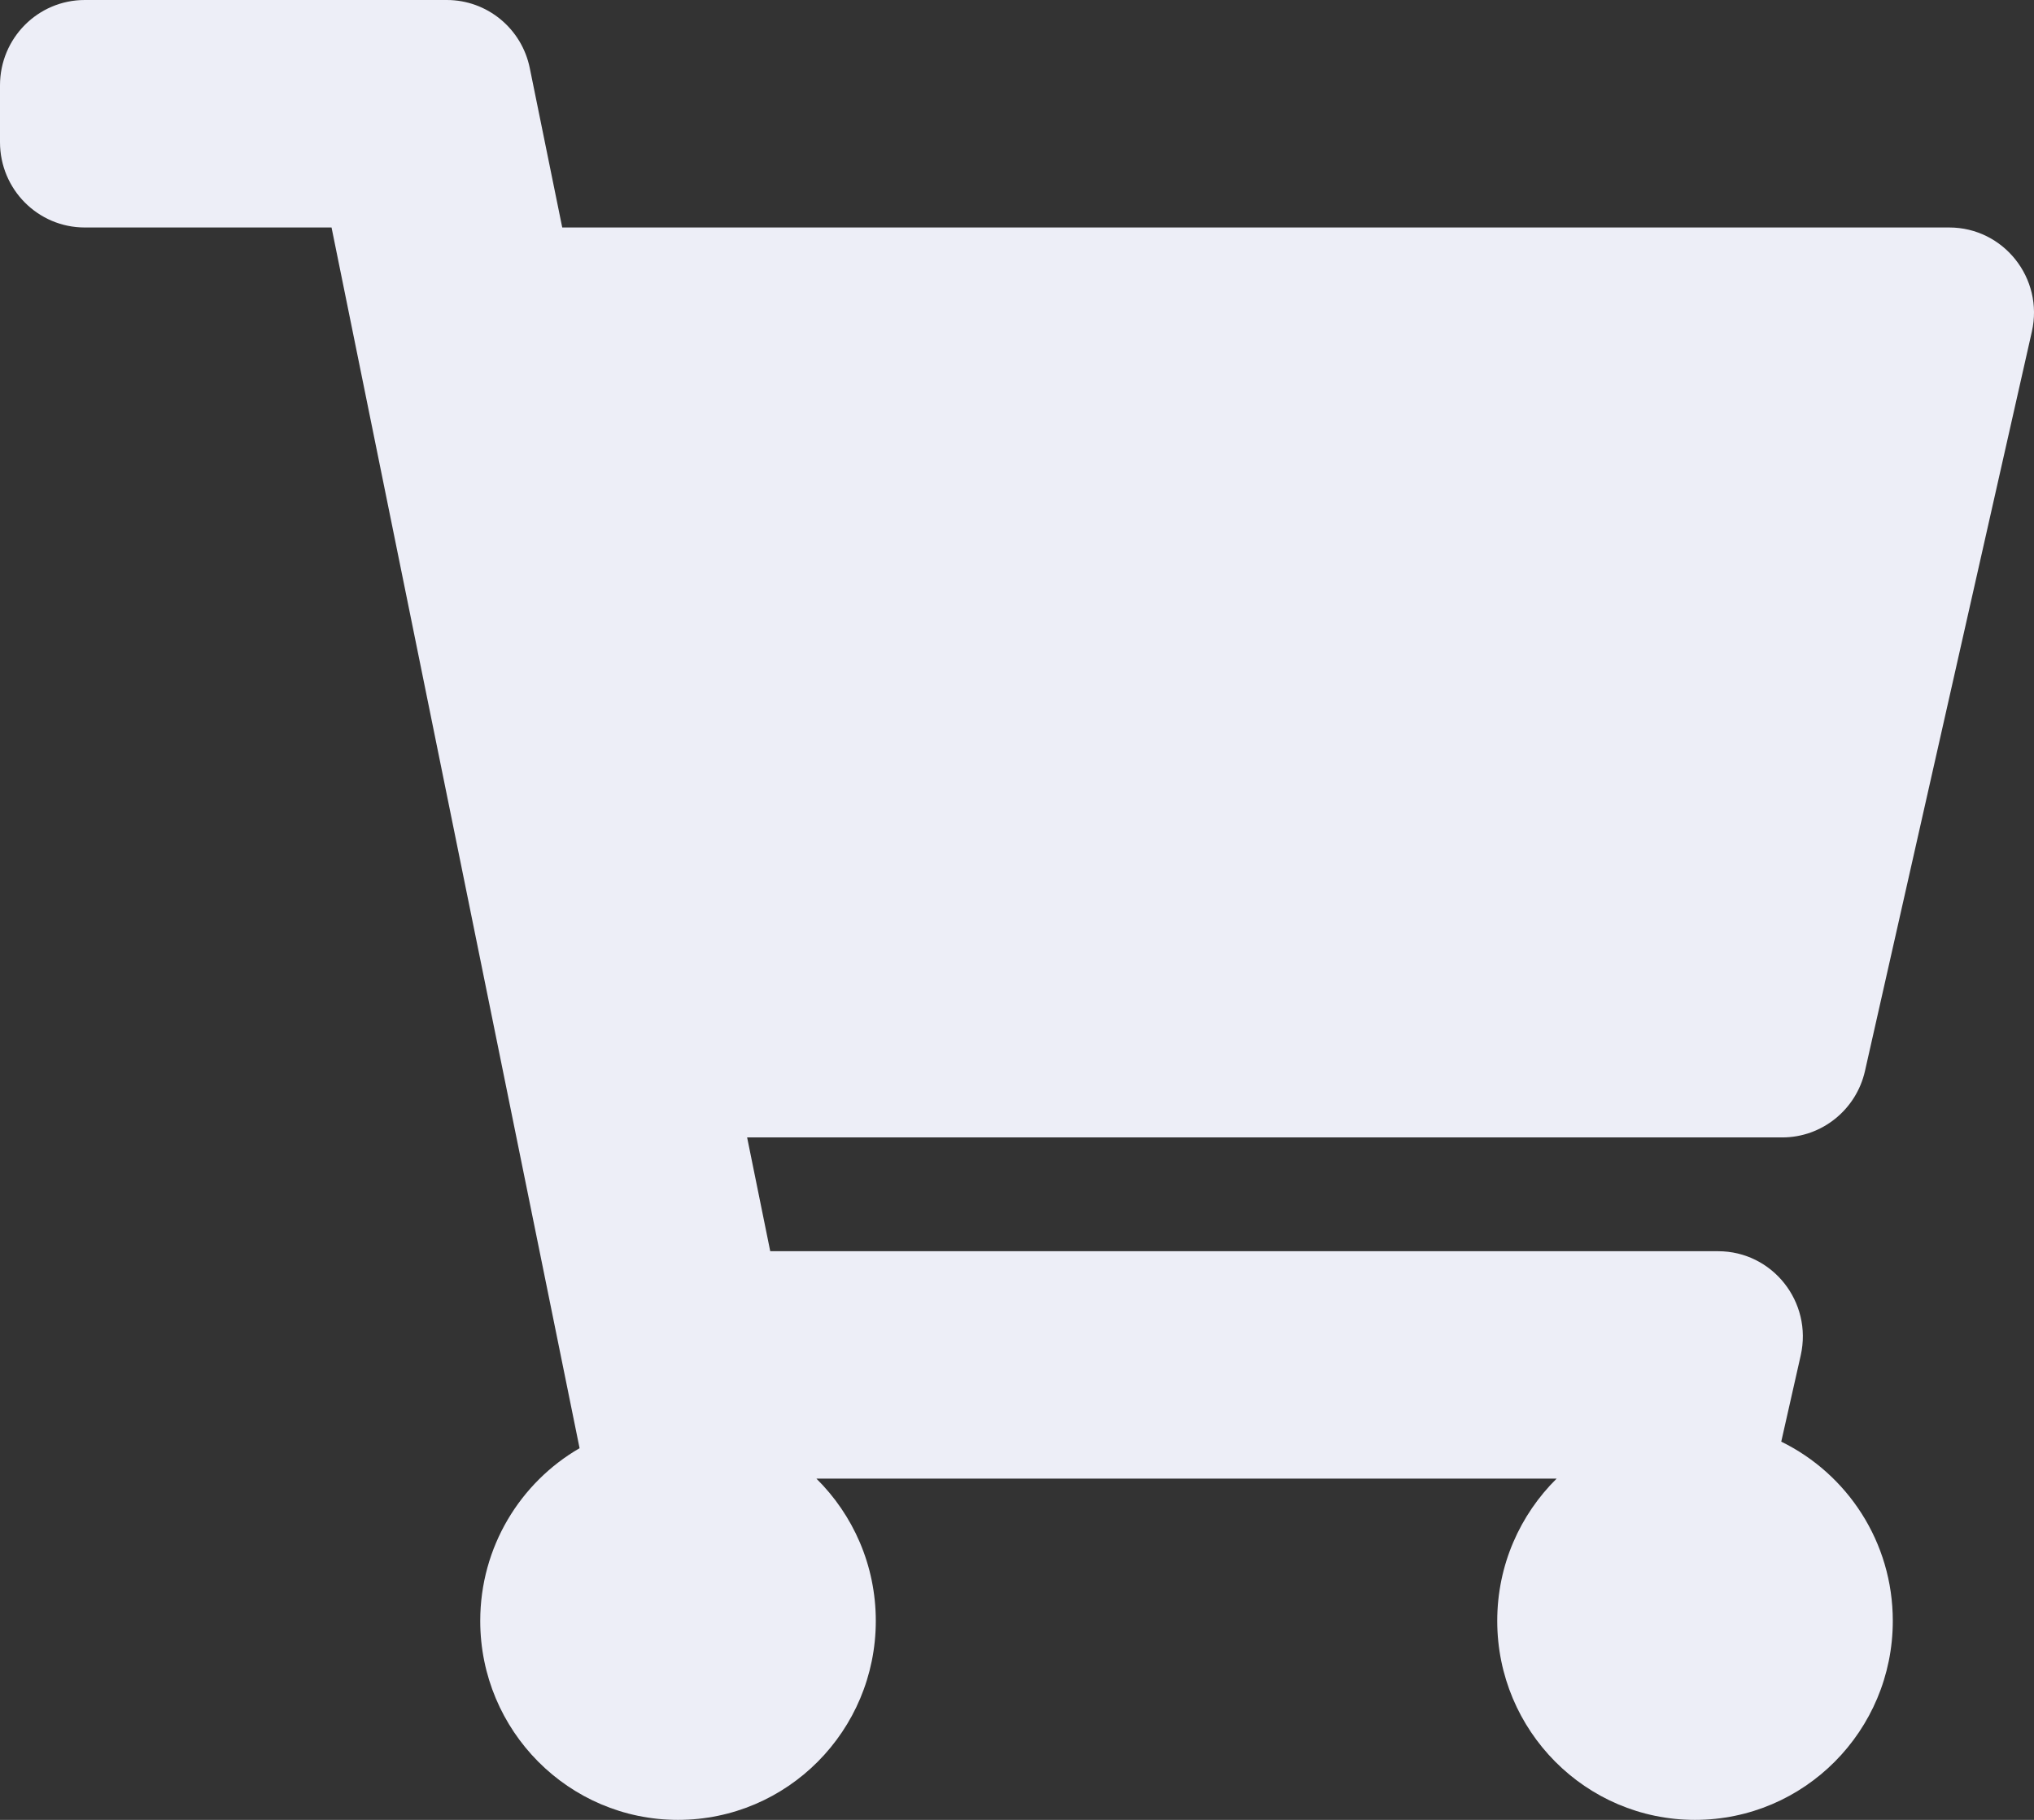<svg width="19" height="17" viewBox="0 0 19 17" fill="none" xmlns="http://www.w3.org/2000/svg">
<rect x="0" y="0" width="19" height="17" fill="#333333" stroke="none"/>
<path d="M17.421 10.005L18.98 3.098C19.093 2.6 18.716 2.125 18.208 2.125H5.252L4.949 0.637C4.874 0.266 4.55 0 4.174 0H0.792C0.354 0 0 0.357 0 0.797V1.328C0 1.768 0.354 2.125 0.792 2.125H3.097L5.414 13.528C4.86 13.849 4.486 14.451 4.486 15.141C4.486 16.168 5.313 17 6.333 17C7.354 17 8.181 16.168 8.181 15.141C8.181 14.62 7.968 14.15 7.626 13.812H14.541C14.199 14.15 13.986 14.62 13.986 15.141C13.986 16.168 14.813 17 15.833 17C16.854 17 17.681 16.168 17.681 15.141C17.681 14.404 17.255 13.768 16.639 13.467L16.821 12.661C16.933 12.162 16.557 11.688 16.049 11.688H7.195L6.979 10.625H16.649C17.018 10.625 17.339 10.367 17.421 10.005Z" fill="#EDEEF7"/>
</svg>
